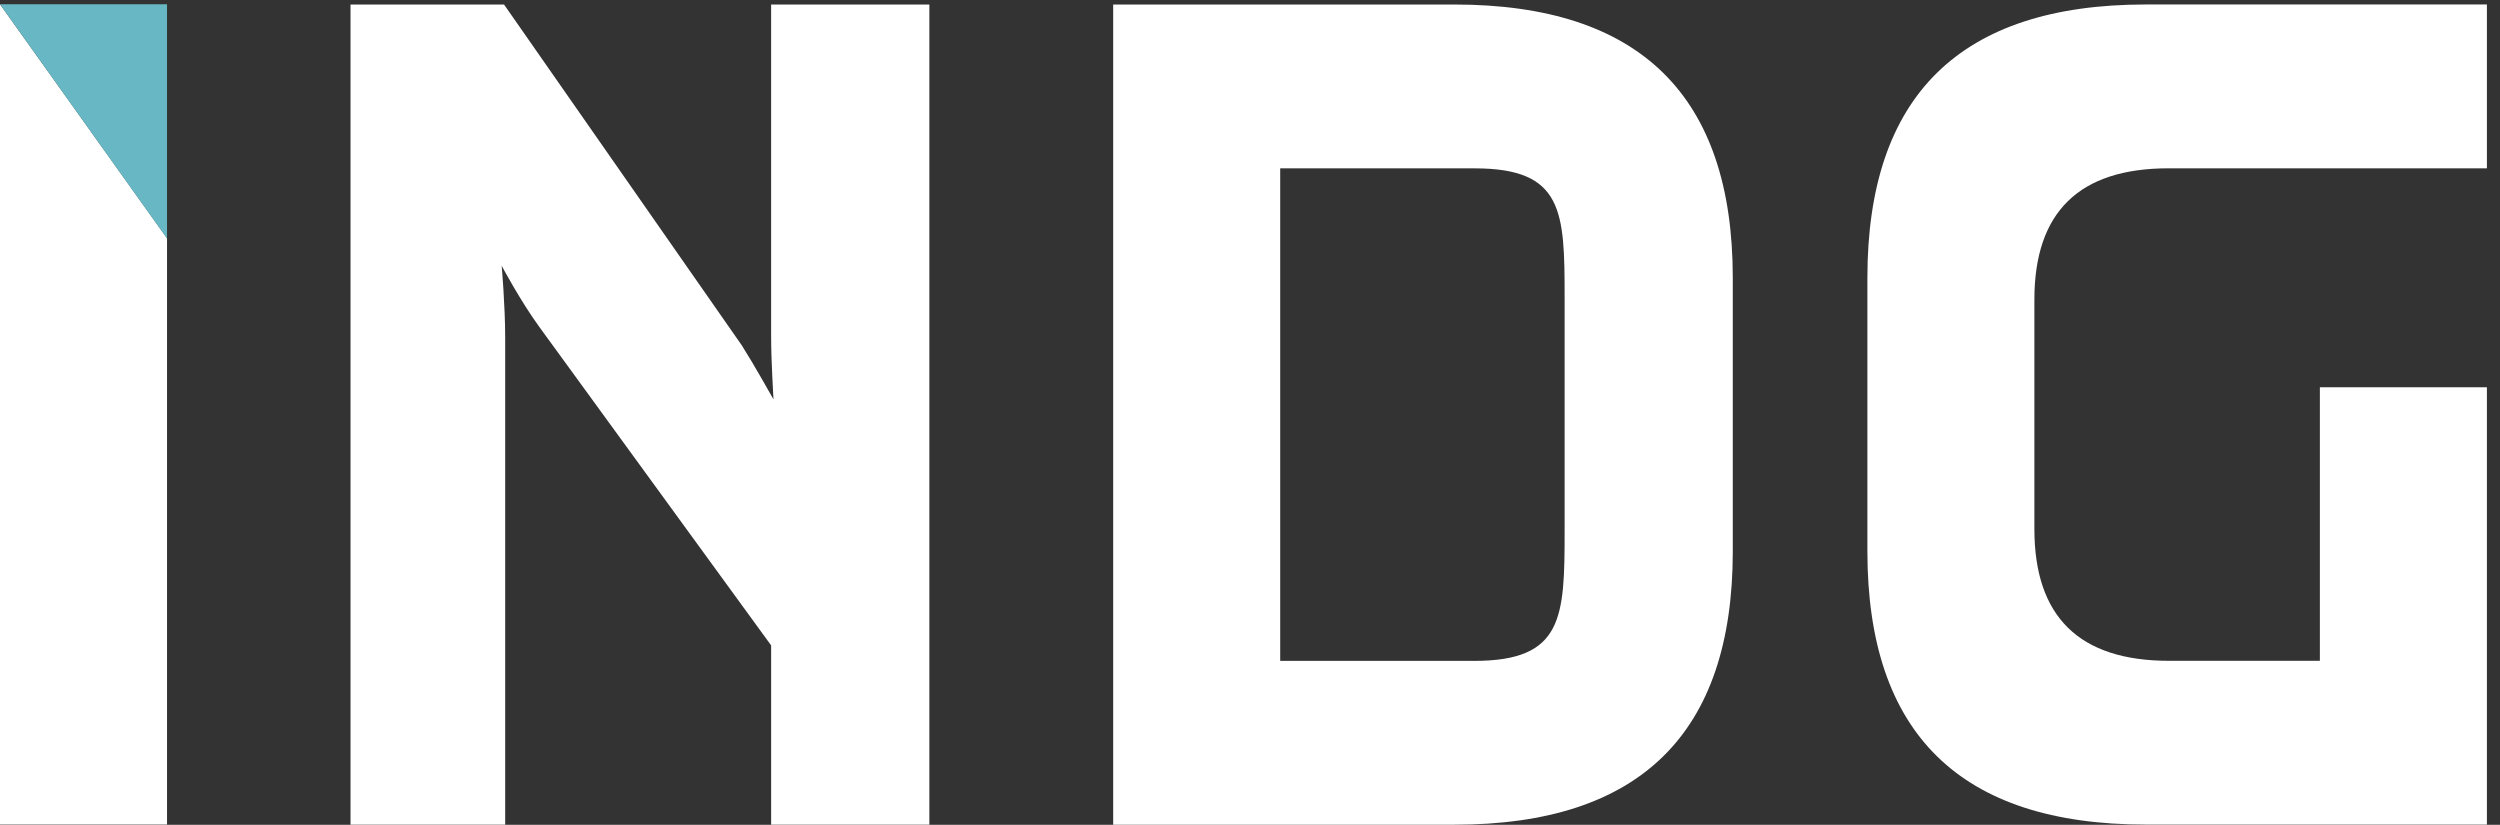 <?xml version="1.0" encoding="UTF-8" standalone="no"?>
<!-- Created with Inkscape (http://www.inkscape.org/) -->
<svg id="svg2" xmlns:rdf="http://www.w3.org/1999/02/22-rdf-syntax-ns#" xmlns="http://www.w3.org/2000/svg" xml:space="preserve" height="8.248" width="25" version="1.1" xmlns:cc="http://creativecommons.org/ns#" xmlns:dc="http://purl.org/dc/elements/1.1/"><rect width="100%" height="100%" fill="#333333" stroke="none"/><defs id="defs6"><clipPath id="clipPath16" clipPathUnits="userSpaceOnUse"><path id="path18" d="m0,364.64,1105.3,0v-364.64h-1105.3v364.64z"/></clipPath></defs><g id="g10" transform="matrix(1.25,0,0,-1.25,0,8.247)"><g id="g12" transform="scale(0.018,0.018)"><g id="g14" clip-path="url(#clipPath16)"><g id="g20" transform="translate(655.408,291.712)"><path id="path22" fill-rule="nonzero" fill="#FFF" d="m0,0-86.431,0,0-218.91,86.181,0c39.582,0,40.228,19.211,40.228,57.646v103.87c0,38.265-0.554,57.39-39.978,57.39m-9.032,72.817c82.488,0,123.75-40.512,123.75-121.53v-121.5c0-81.012-41.258-121.5-123.75-121.5h-151.63v364.53h151.63z"/></g><g id="g24" transform="translate(1105.291,194.42)"><path id="path26" fill-rule="nonzero" fill="#FFF" d="m0,0,0-194.37-151.61,0c-82.501,0-123.73,40.479-123.73,121.48v121.49c0,81.012,41.231,121.52,123.73,121.52h151.61v-72.81h-141.47c-39.768,0-59.651-19.456-59.651-58.356v-101.92c0-39.082,19.963-58.617,59.888-58.617h66.996v121.58h74.234z"/></g><g id="g28" transform="translate(413.031,0.019)"><path id="path30" fill-rule="nonzero" fill="#FFF" d="m0,0-70.305,0,0,79.674-103.09,141.63c-8.333,11.452-16.666,27.08-16.666,27.08s1.555-17.698,1.555-31.754v-216.63h-68.736v364.51h68.222l105.7-151.53c6.25-9.893,12.5-21.358,14.055-23.952,0,1.563-1.041,16.146-1.041,28.125v147.36l70.326-0.01v-364.51z"/></g><g id="g32" transform="translate(0,364.635)"><path id="path34" fill-rule="nonzero" fill="#FFF" d="m0,0,0-364.56,74.235,0,0,260.58l-74.235,103.98z"/></g><g id="g36" transform="translate(0,364.635)"><path id="path38" fill-rule="nonzero" fill="#68b7c4" d="M0,0,74.235-104.1,74.235,0,0,0z"/></g></g></g></g></svg>

